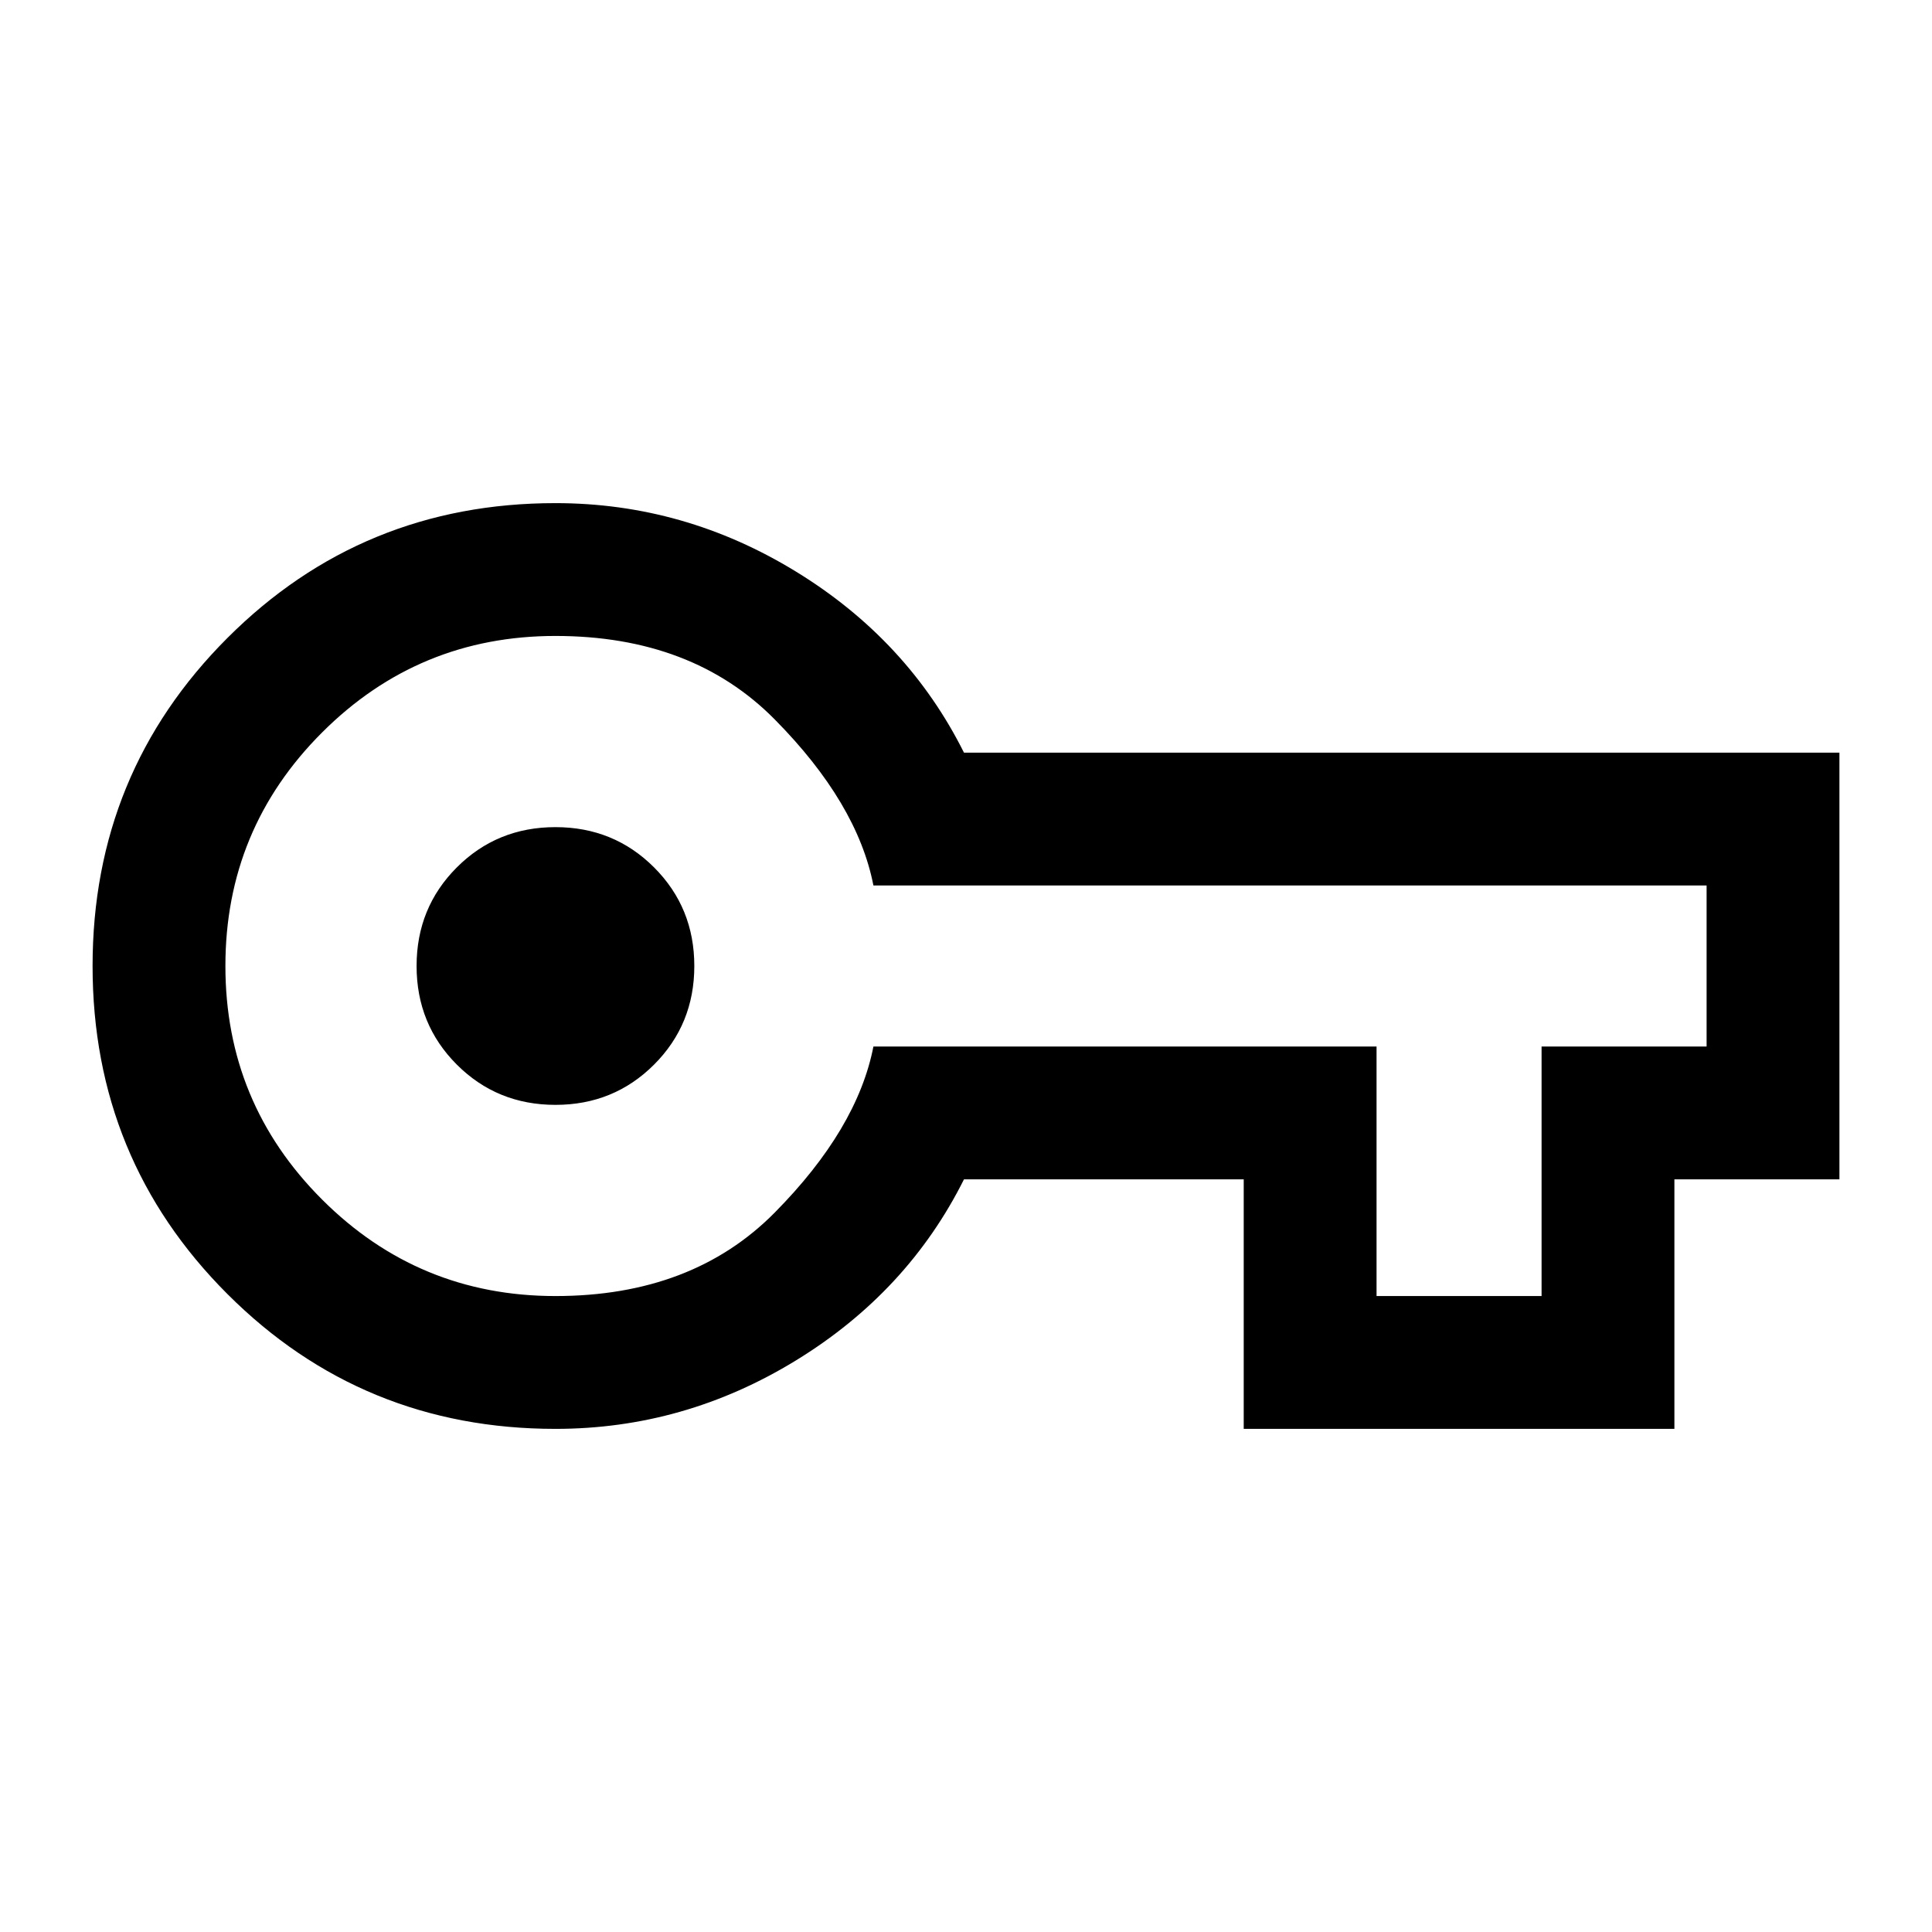 <svg xmlns="http://www.w3.org/2000/svg" height="24" width="24"><path d="M6.9 17.75Q4.5 17.75 2.825 16.075Q1.15 14.4 1.15 12Q1.15 9.6 2.825 7.925Q4.5 6.25 6.9 6.25Q8.5 6.25 9.887 7.1Q11.275 7.95 11.975 9.35H22.85V14.65H20.8V17.75H15.45V14.65H11.975Q11.275 16.05 9.887 16.9Q8.5 17.75 6.9 17.75ZM6.9 16.1Q8.6 16.1 9.625 15.062Q10.65 14.025 10.85 13H17.1V16.1H19.15V13H21.2V11H10.85Q10.65 9.975 9.625 8.938Q8.6 7.9 6.9 7.9Q5.2 7.9 4 9.1Q2.8 10.3 2.8 12Q2.8 13.7 4 14.9Q5.2 16.1 6.9 16.1ZM6.9 13.725Q7.625 13.725 8.125 13.225Q8.625 12.725 8.625 12Q8.625 11.275 8.125 10.775Q7.625 10.275 6.9 10.275Q6.175 10.275 5.675 10.775Q5.175 11.275 5.175 12Q5.175 12.725 5.675 13.225Q6.175 13.725 6.9 13.725ZM6.9 12Q6.9 12 6.9 12Q6.9 12 6.9 12Q6.9 12 6.9 12Q6.9 12 6.9 12Q6.9 12 6.9 12Q6.9 12 6.9 12Q6.9 12 6.9 12Q6.9 12 6.9 12Z"/></svg>